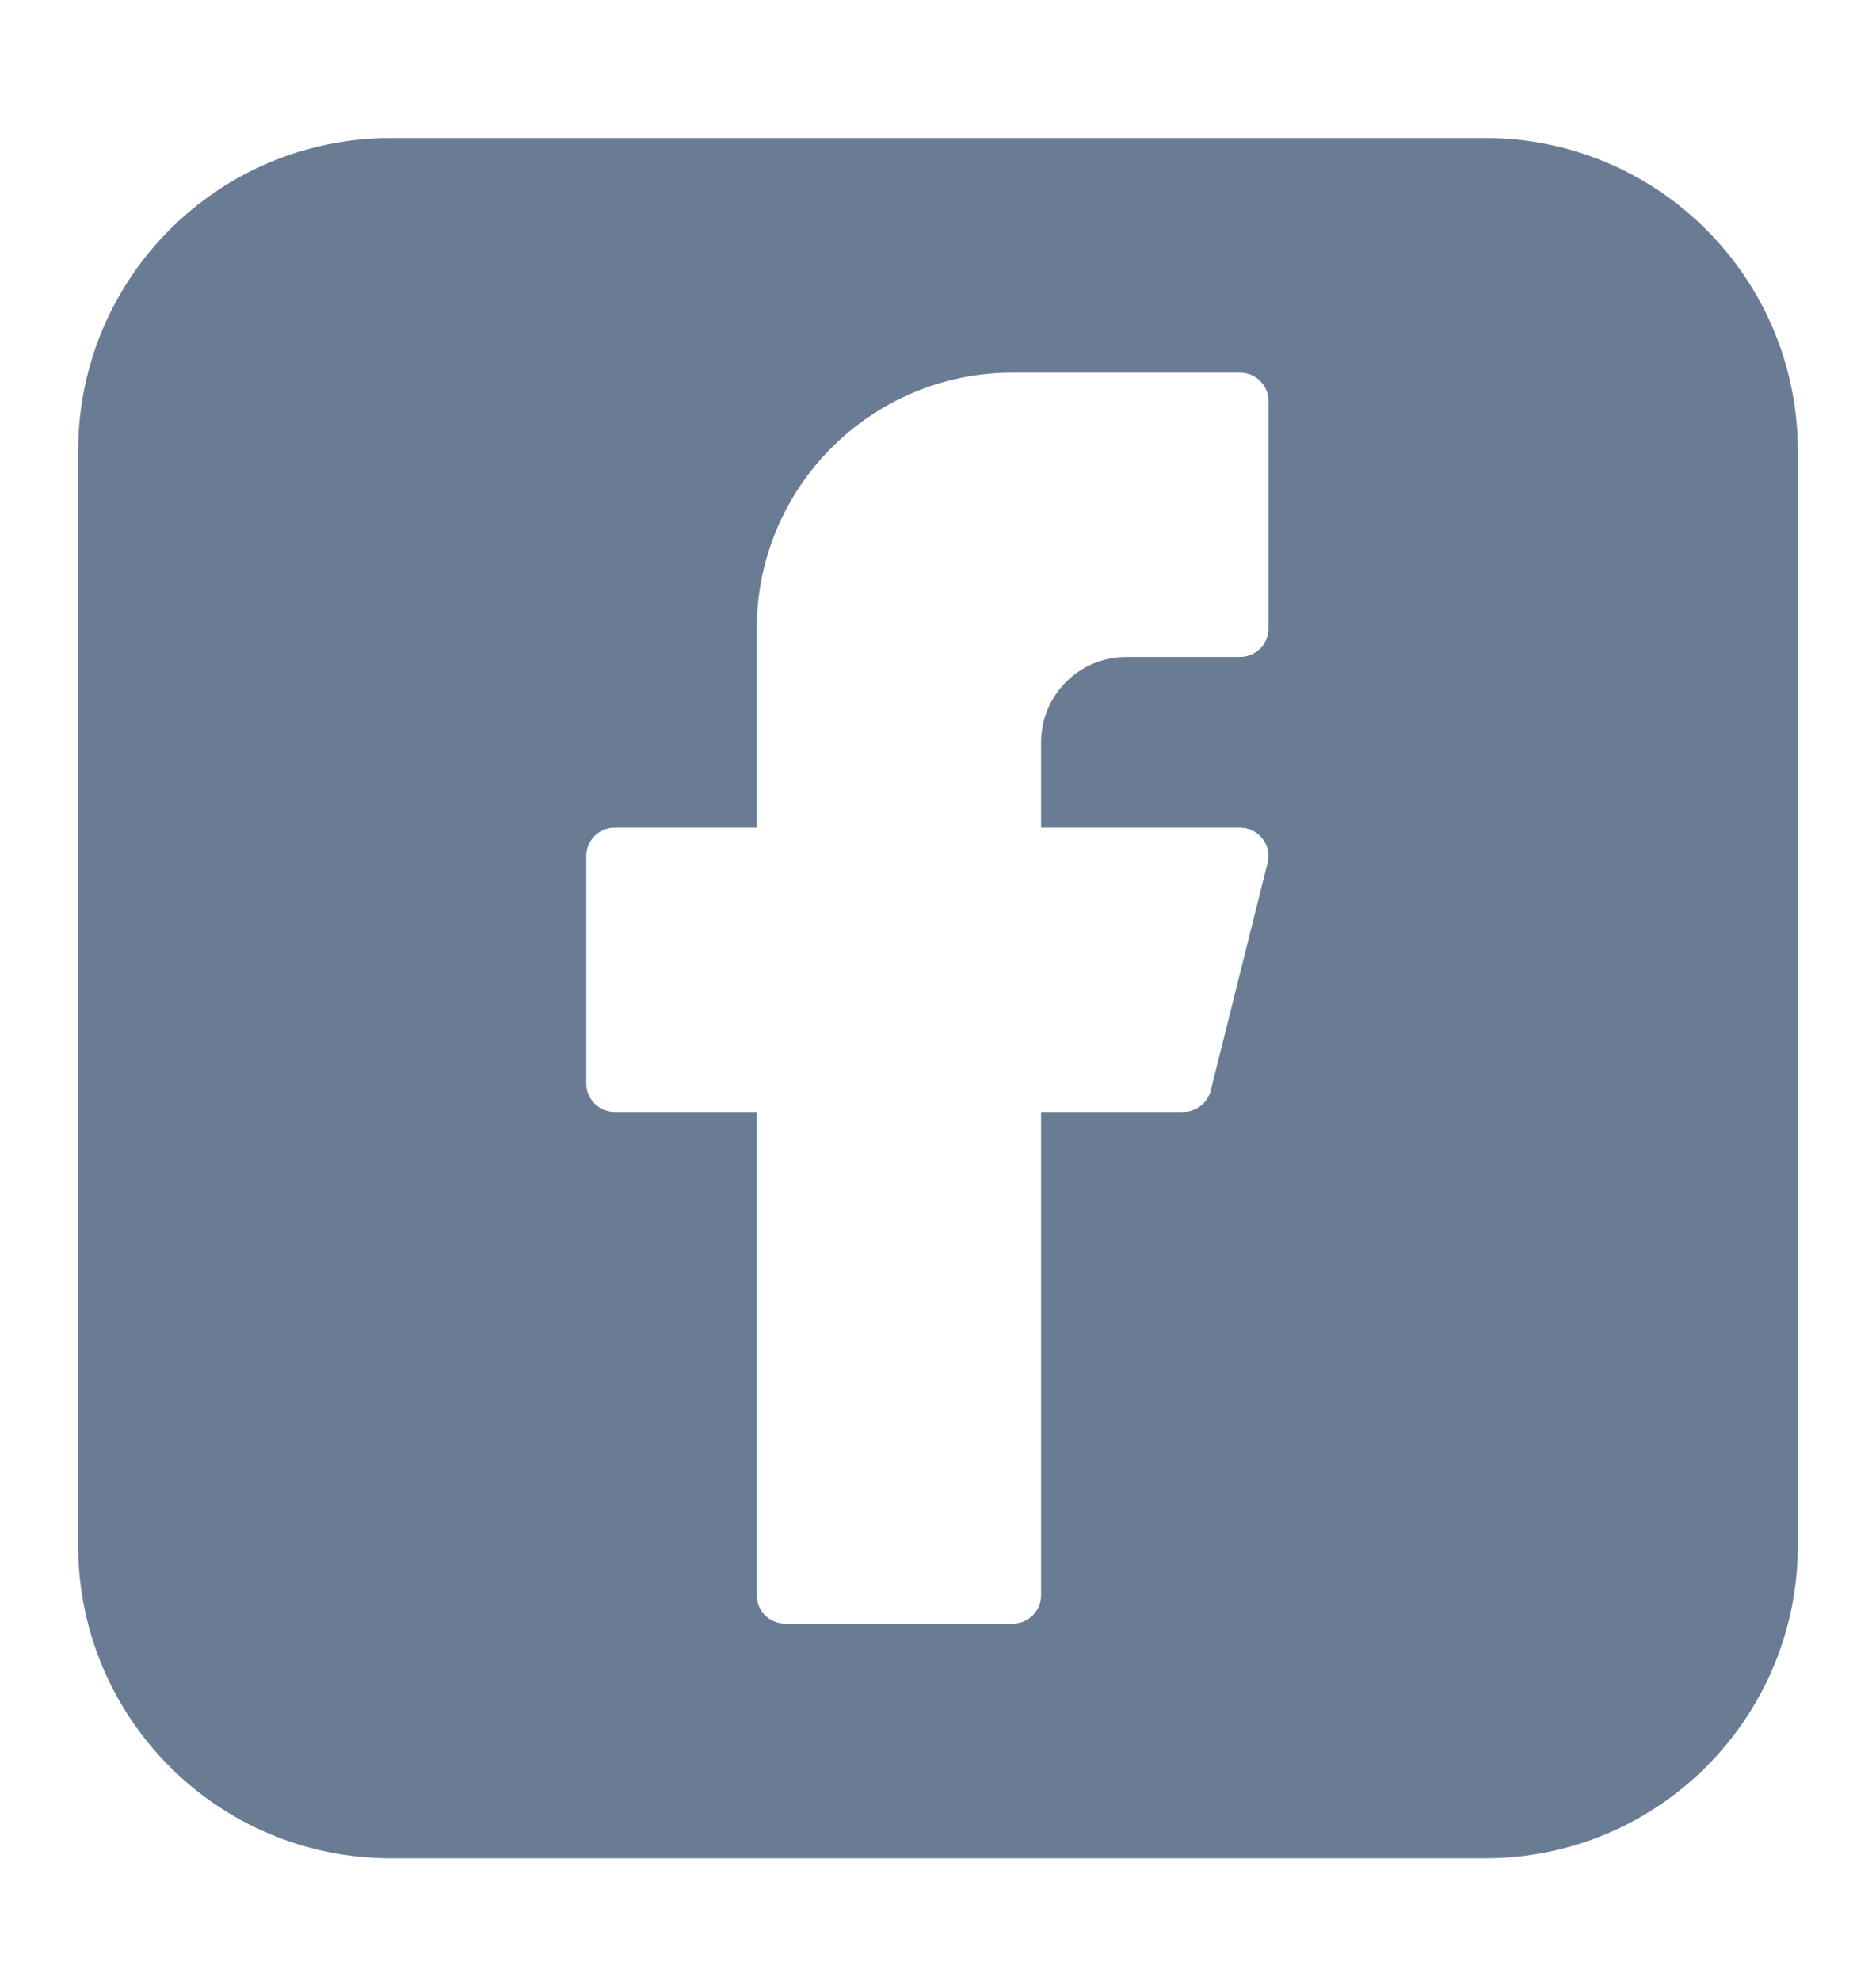 <svg width="18" height="19" viewBox="0 0 18 19" fill="none" xmlns="http://www.w3.org/2000/svg">
<path fill-rule="evenodd" clip-rule="evenodd" d="M3.75 1.324C2.093 1.324 0.75 2.667 0.75 4.324V14.824C0.75 16.481 2.093 17.824 3.75 17.824H14.25C15.907 17.824 17.25 16.481 17.25 14.824V4.324C17.25 2.667 15.907 1.324 14.25 1.324H3.75ZM7.261 6.029C7.261 4.673 8.36 3.574 9.716 3.574H11.898C12.048 3.574 12.171 3.696 12.171 3.847V6.029C12.171 6.179 12.048 6.301 11.898 6.301H10.807C10.355 6.301 9.989 6.668 9.989 7.12V7.938H11.898C11.982 7.938 12.061 7.977 12.113 8.043C12.164 8.109 12.183 8.195 12.162 8.277L11.617 10.459C11.586 10.58 11.477 10.665 11.352 10.665H9.989V15.302C9.989 15.452 9.867 15.574 9.716 15.574H7.534C7.383 15.574 7.261 15.452 7.261 15.302V10.665H5.898C5.747 10.665 5.625 10.543 5.625 10.392V8.211C5.625 8.06 5.747 7.938 5.898 7.938H7.261V6.029Z" fill="#6A7C94"/>
</svg>
